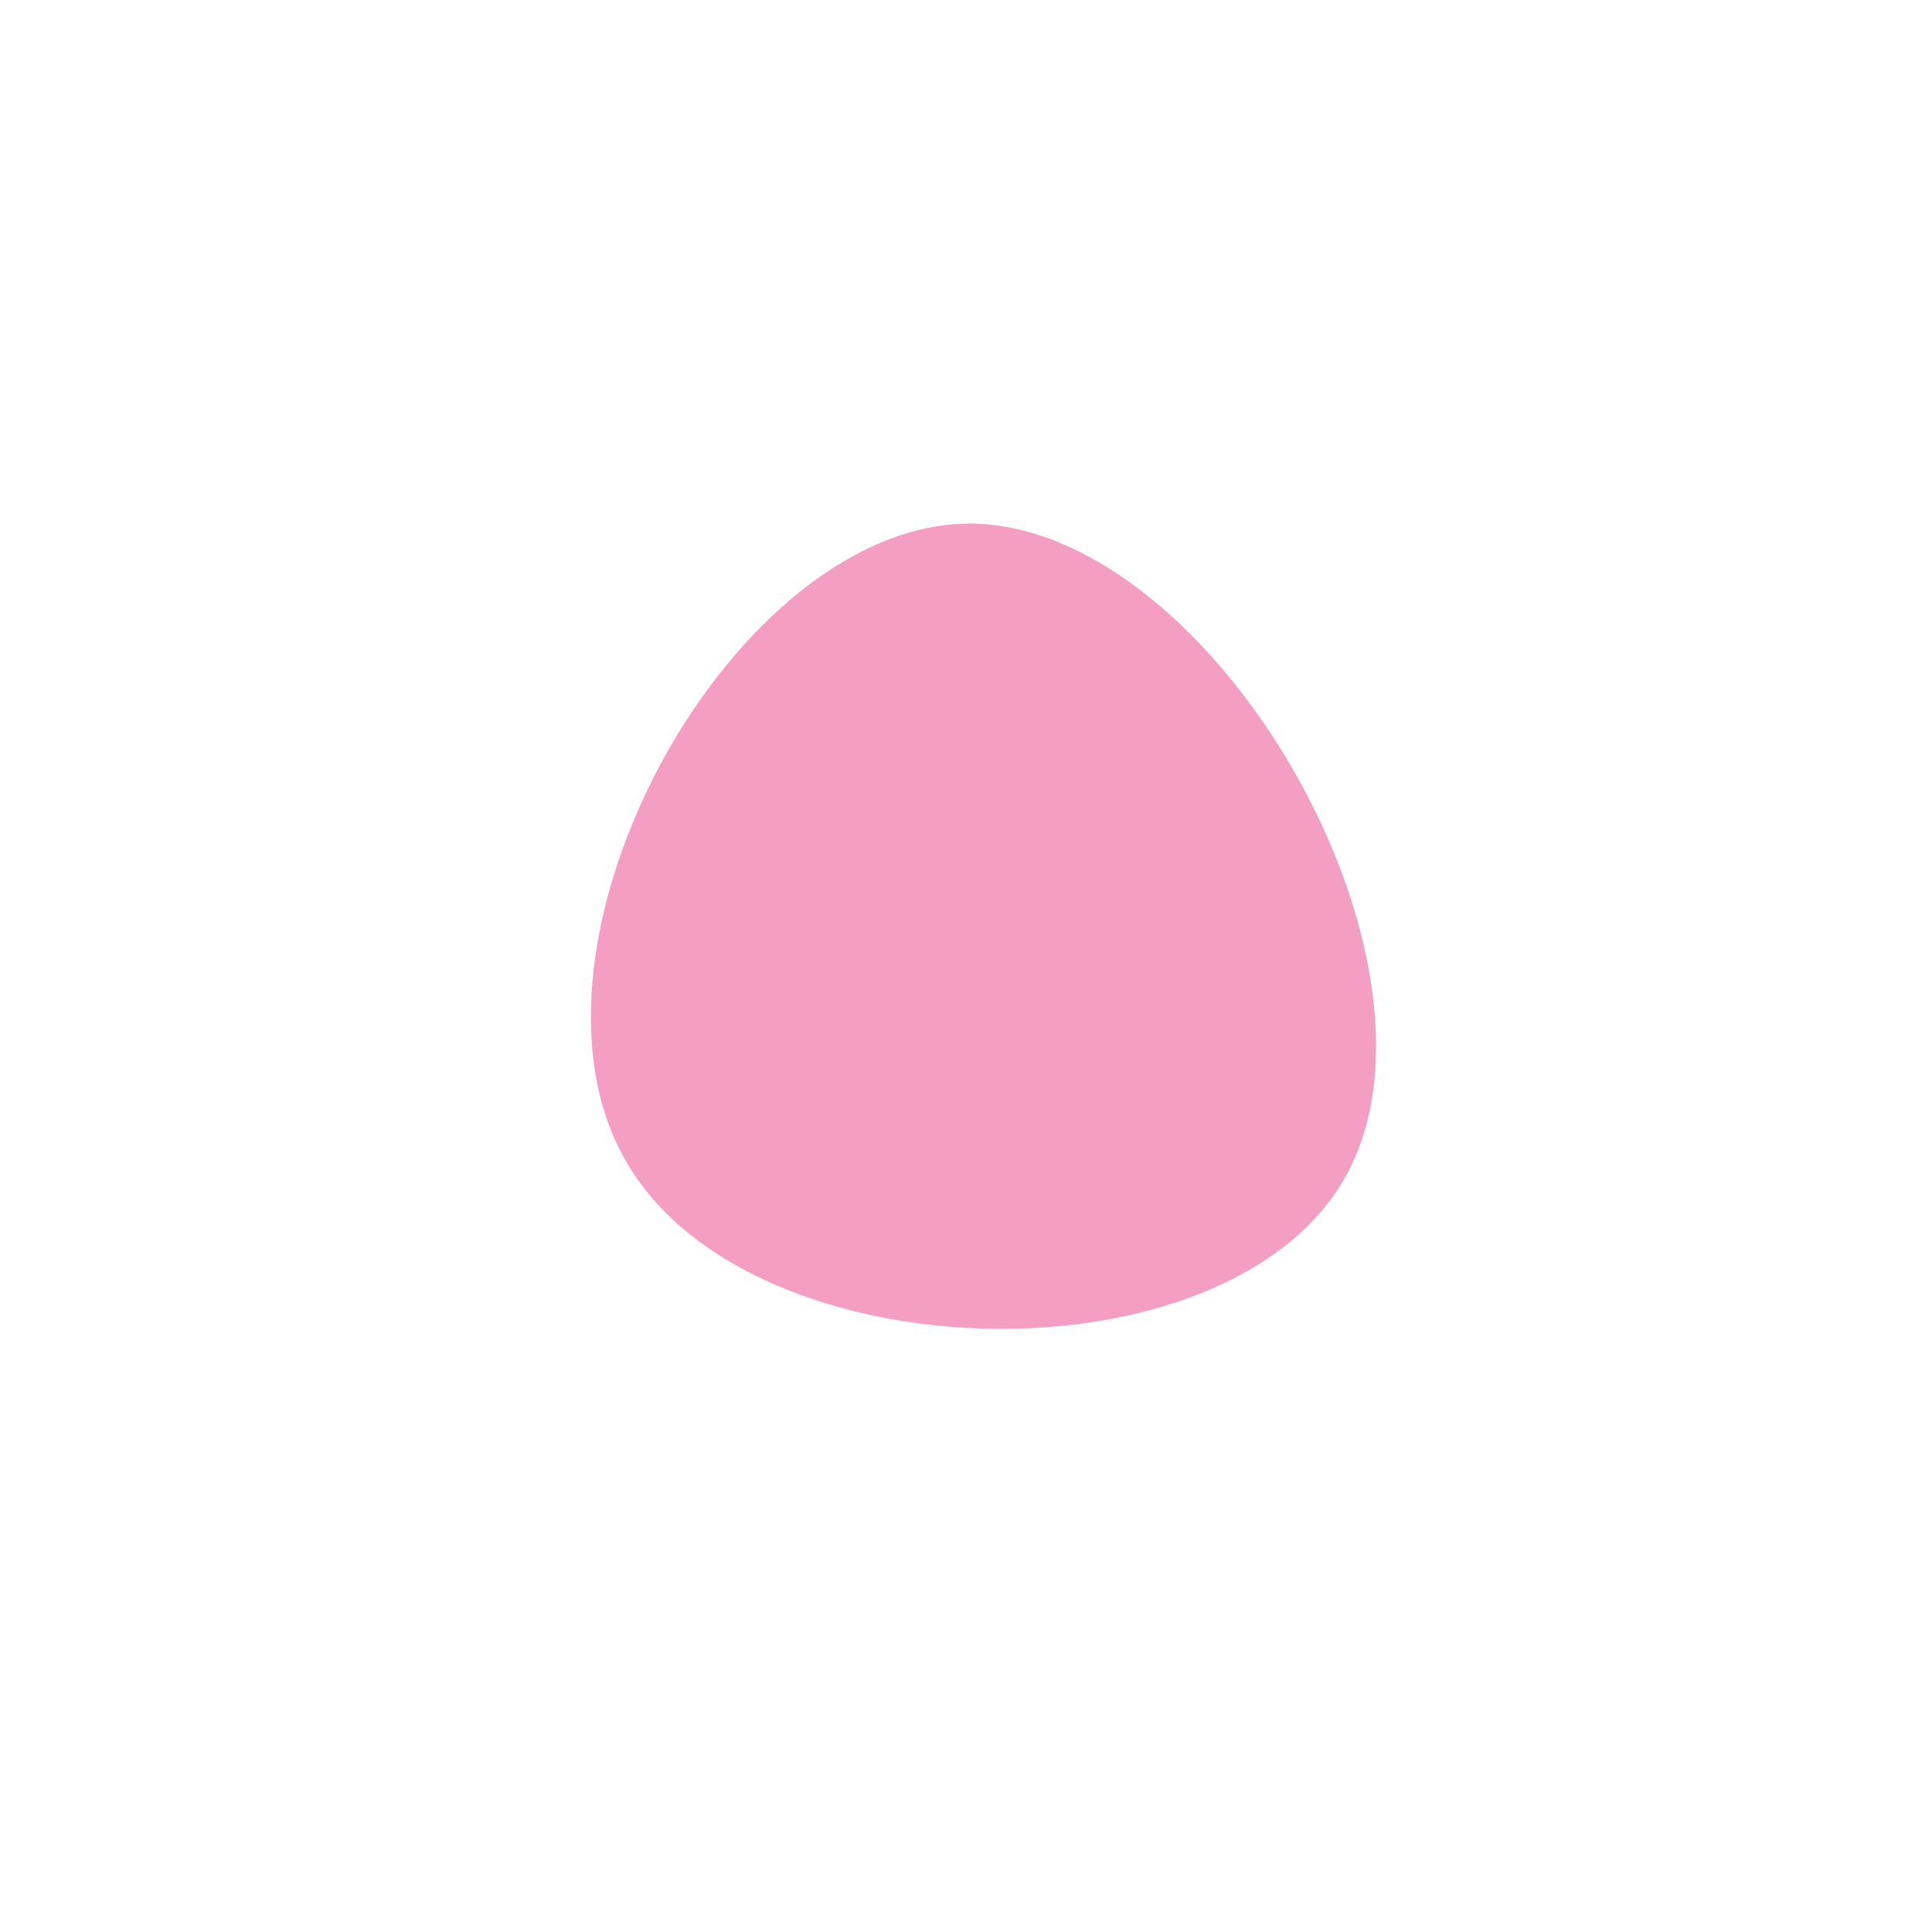 <!--?xml version="1.0" standalone="no"?-->
              <svg id="sw-js-blob-svg" viewBox="0 0 100 100" xmlns="http://www.w3.org/2000/svg" version="1.1">
                    <defs> 
                        <linearGradient id="sw-gradient" x1="0" x2="1" y1="1" y2="0">
                            <stop id="stop1" stop-color="rgba(245, 158, 196, 1)" offset="0%"></stop>
                            <stop id="stop2" stop-color="rgba(251, 168, 31, 1)" offset="100%"></stop>
                        </linearGradient>
                    </defs>
                <path fill="rgba(245, 158, 196, 1)" d="M19.7,10.8C13.7,21.8,-11.2,21.3,-17.6,10.1C-24.1,-1.1,-12,-23.1,0.4,-22.9C12.9,-22.6,25.7,-0.2,19.7,10.8Z" width="100%" height="100%" transform="translate(50 50)" stroke-width="0" style="transition: all 0.3s ease 0s;" stroke="rgba(248, 117, 55, 1)"></path>
              </svg>
